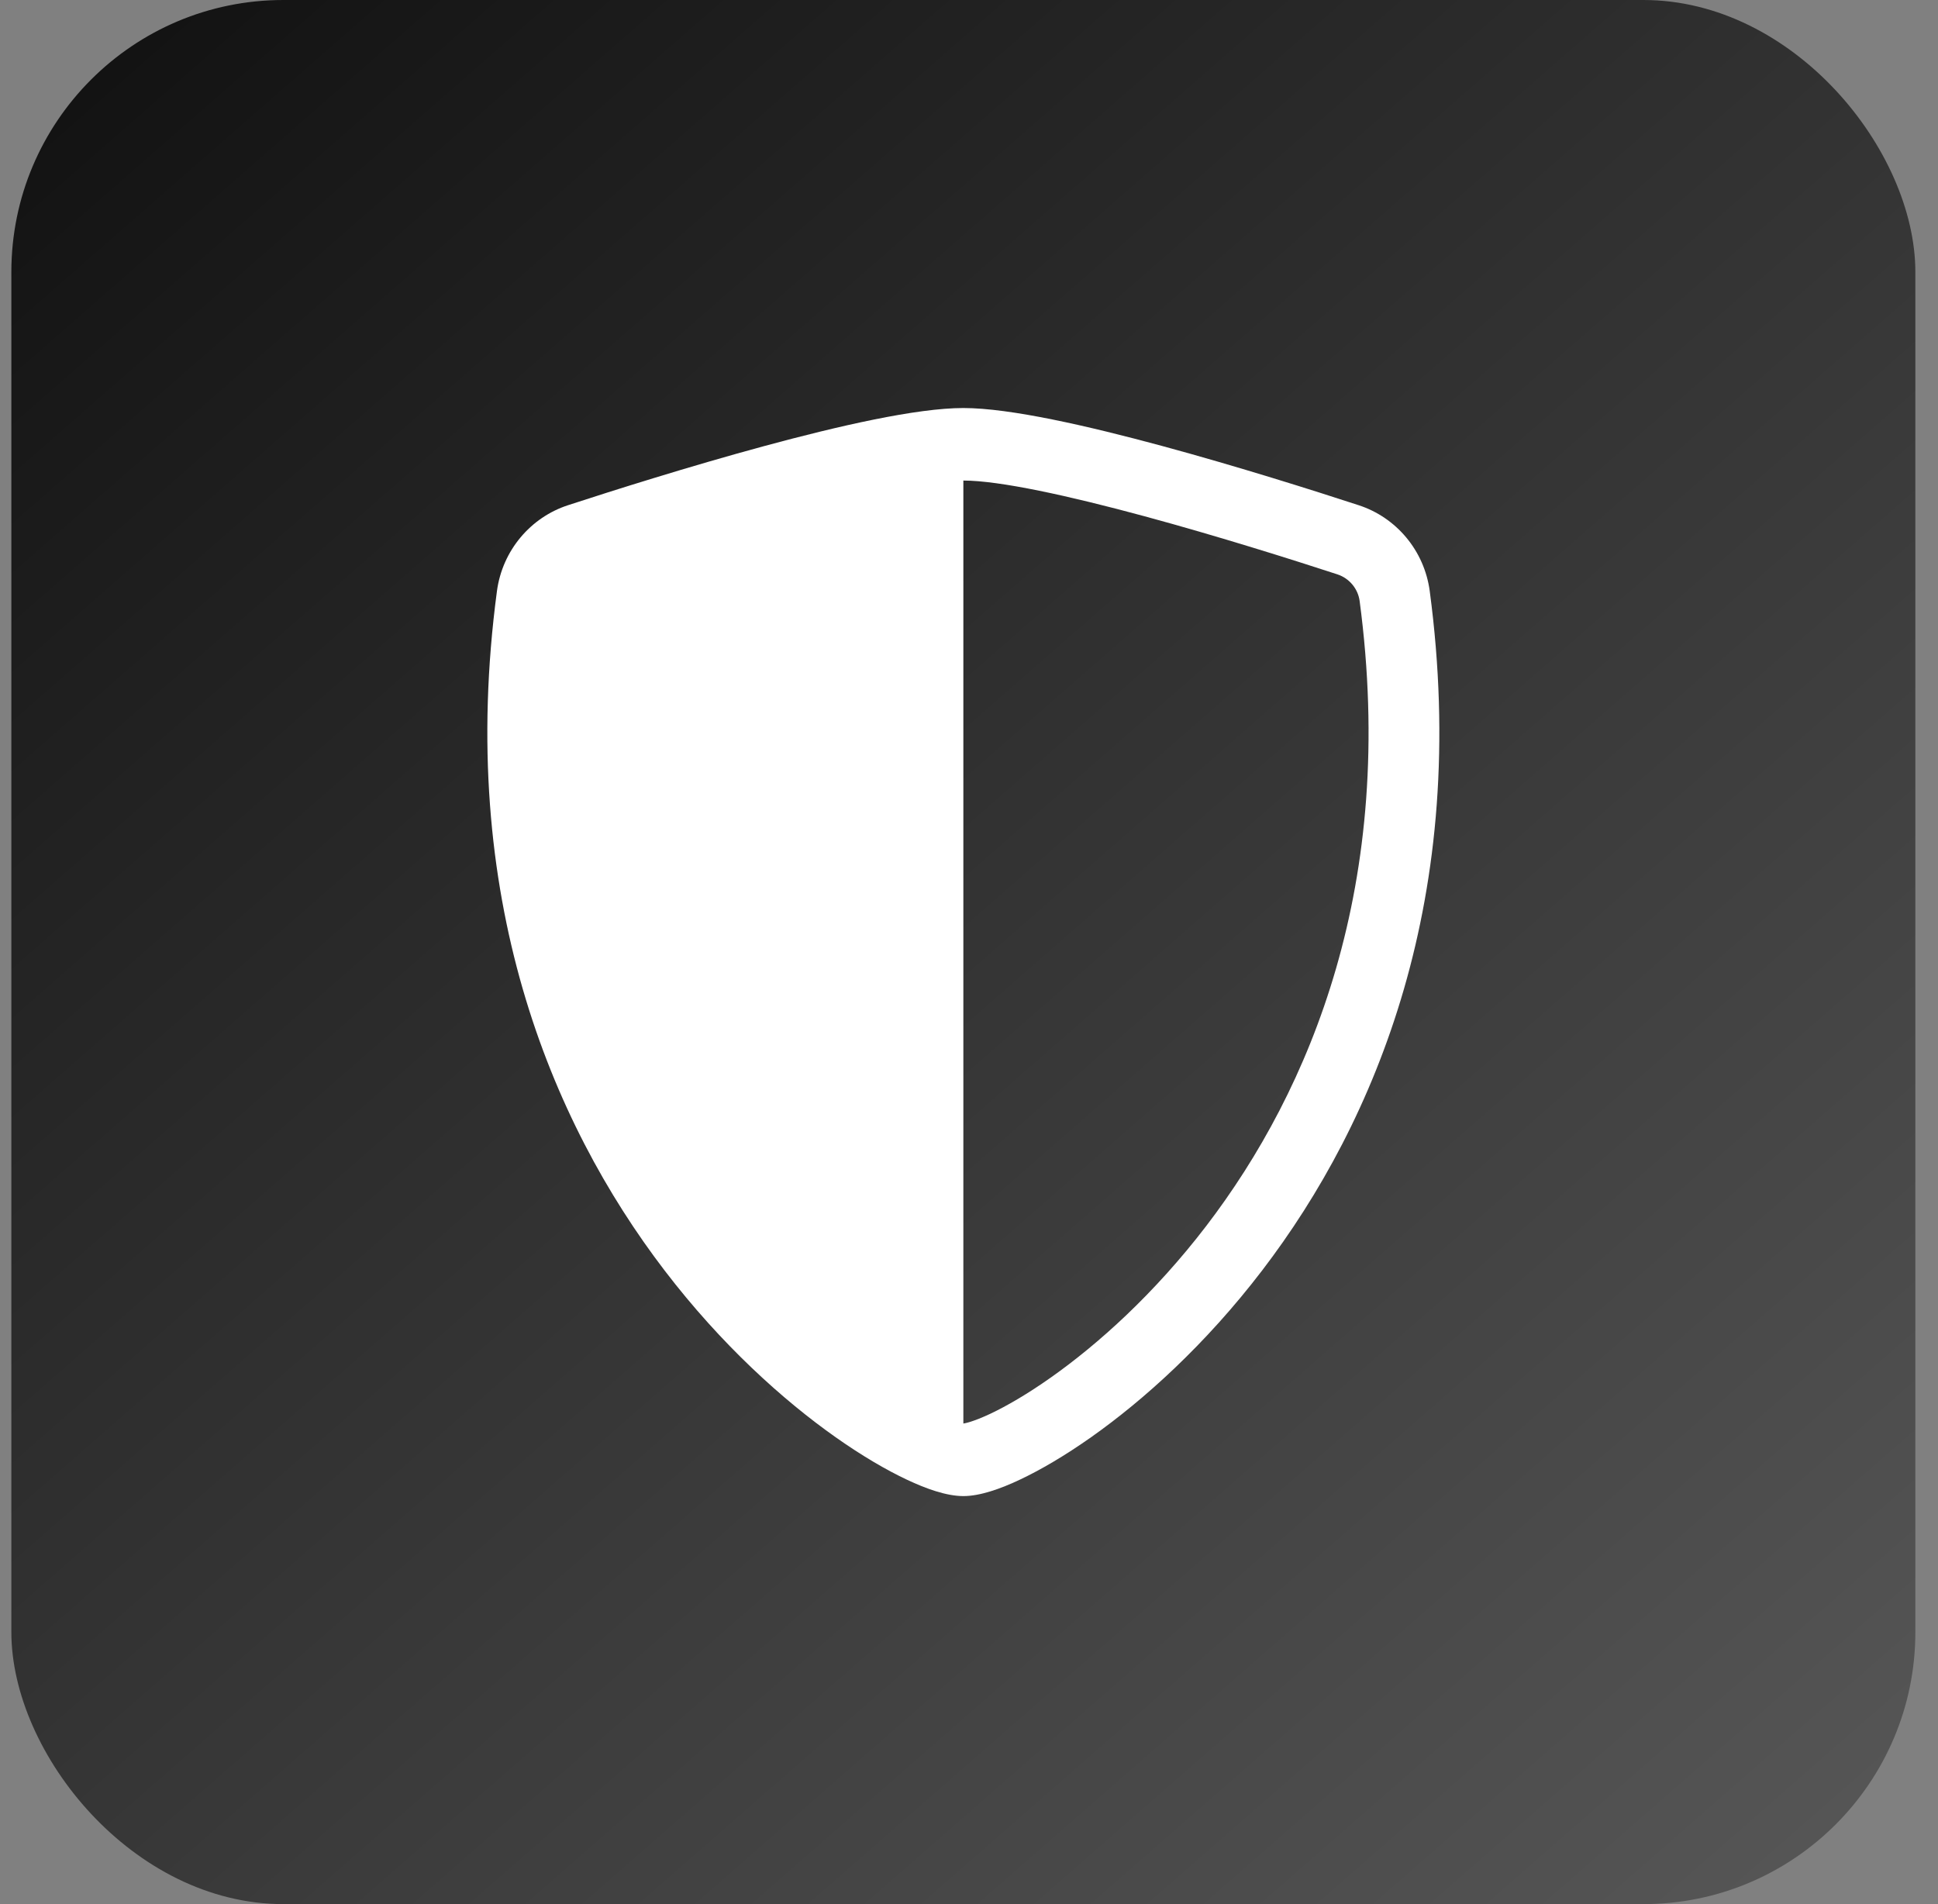 <svg width="57" height="56" viewBox="0 0 57 56" fill="none" xmlns="http://www.w3.org/2000/svg">
<rect x="0" y="0" width="57" height="56" fill="#808080" stroke="none"/>
<rect x="0.334" width="56" height="56" rx="8" fill="url(#paint0_linear_1139_3540)"/>
<path fill-rule="evenodd" clip-rule="evenodd" d="M28.334 41.866C28.349 41.864 28.412 41.855 28.535 41.817C28.685 41.77 28.882 41.694 29.123 41.581C29.603 41.354 30.215 41.002 30.907 40.513C32.29 39.538 33.949 38.054 35.483 36.049C38.537 32.053 41.096 25.986 39.989 17.673C39.941 17.318 39.69 17.008 39.332 16.891C38.03 16.466 35.83 15.77 33.658 15.182C31.437 14.58 29.396 14.133 28.334 14.133V41.866ZM22.477 13.119C24.649 12.531 26.955 12 28.334 12C29.713 12 32.019 12.531 34.191 13.119C36.411 13.721 38.648 14.429 39.963 14.859C41.062 15.217 41.892 16.187 42.051 17.384C43.245 26.339 40.478 32.974 37.122 37.364C35.45 39.551 33.633 41.181 32.088 42.271C31.316 42.815 30.6 43.233 29.992 43.519C29.43 43.784 28.829 44 28.334 44C27.839 44 27.238 43.784 26.676 43.519C26.068 43.233 25.352 42.815 24.58 42.271C23.035 41.181 21.218 39.551 19.546 37.364C16.19 32.974 13.423 26.339 14.616 17.384C14.776 16.187 15.607 15.217 16.704 14.859C18.02 14.429 20.257 13.721 22.477 13.119Z" fill="white"/>
<defs>
<linearGradient id="paint0_linear_1139_3540" x1="3.834" y1="-9.38773e-07" x2="52.834" y2="56" gradientUnits="userSpaceOnUse">
<stop stop-color="#121212"/>
<stop offset="1" stop-color="#565656"/>
</linearGradient>
</defs>
</svg>
